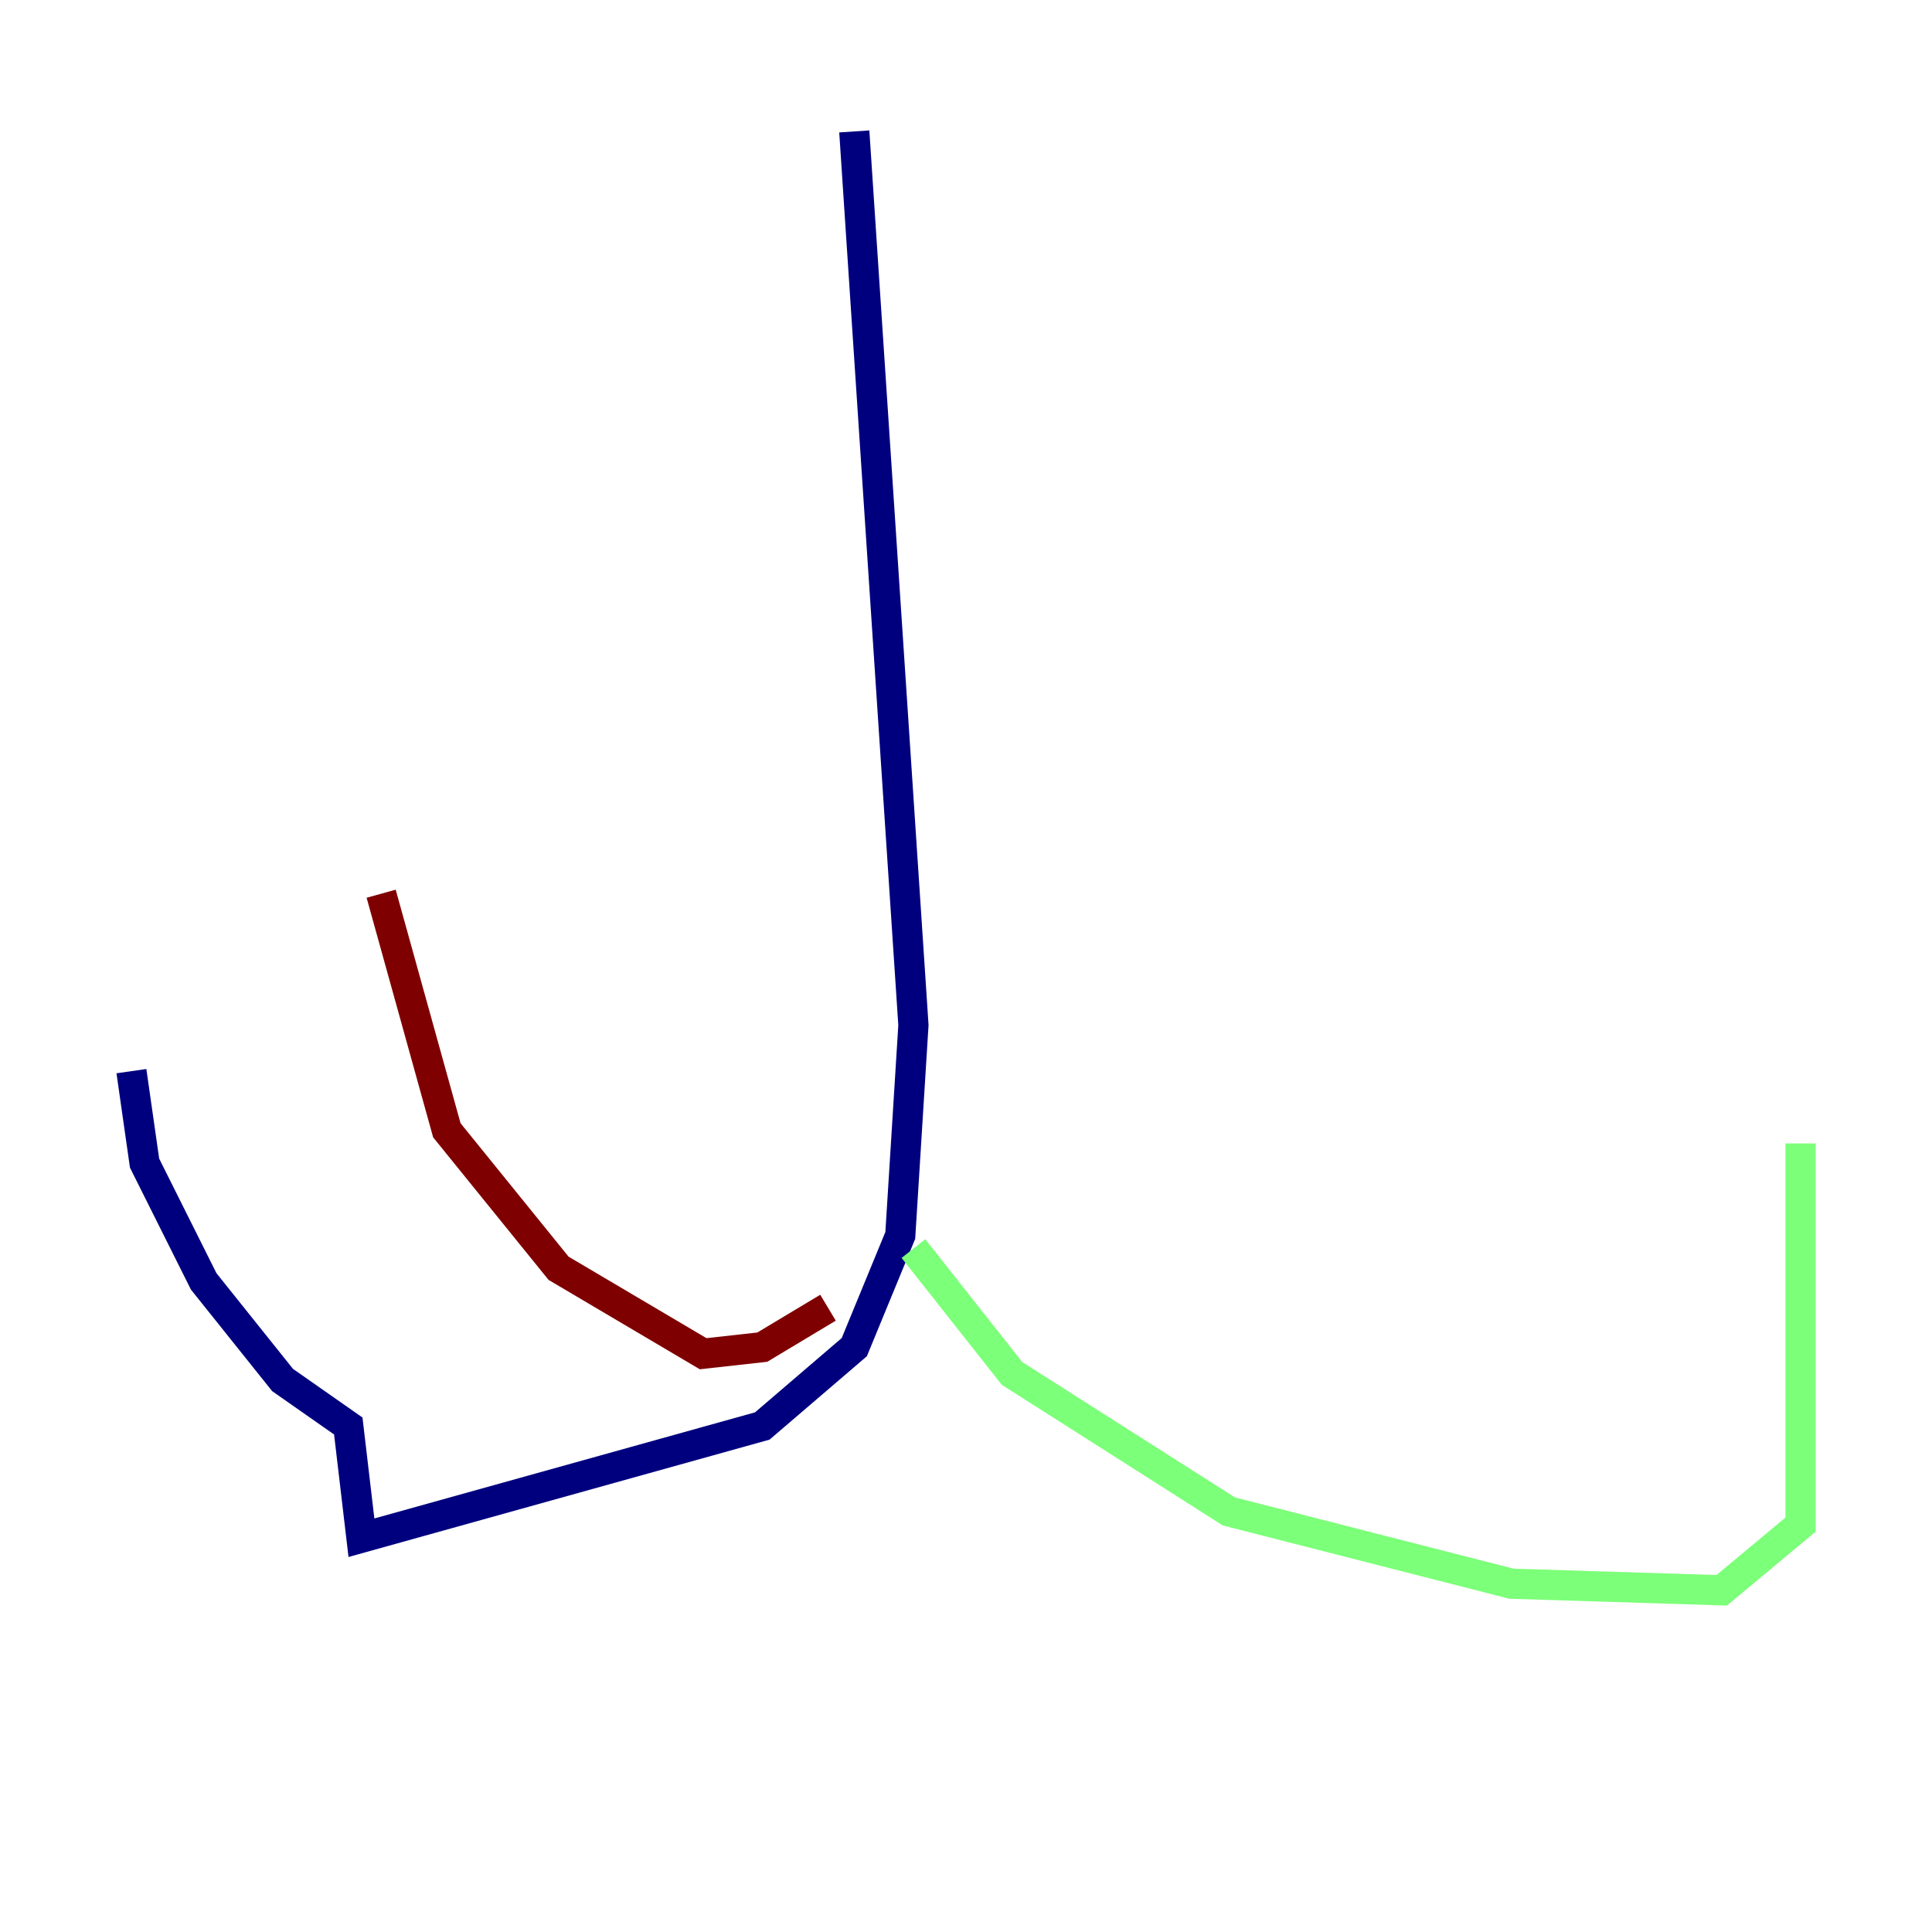 <?xml version="1.0" encoding="utf-8" ?>
<svg baseProfile="tiny" height="128" version="1.2" viewBox="0,0,128,128" width="128" xmlns="http://www.w3.org/2000/svg" xmlns:ev="http://www.w3.org/2001/xml-events" xmlns:xlink="http://www.w3.org/1999/xlink"><defs /><polyline fill="none" points="56.599,8.707 60.517,67.918 59.646,81.85 56.599,89.252 50.503,94.476 23.946,101.878 23.075,94.476 18.721,91.429 13.497,84.898 9.578,77.061 8.707,70.966" stroke="#00007f" stroke-width="2" /><polyline fill="none" points="60.517,82.721 67.048,90.993 81.415,100.136 100.136,104.925 114.068,105.361 119.293,101.007 119.293,75.755" stroke="#7cff79" stroke-width="2" /><polyline fill="none" points="54.857,86.639 50.503,89.252 46.585,89.687 37.007,84.027 29.605,74.884 25.252,59.211" stroke="#7f0000" stroke-width="2" /></svg>